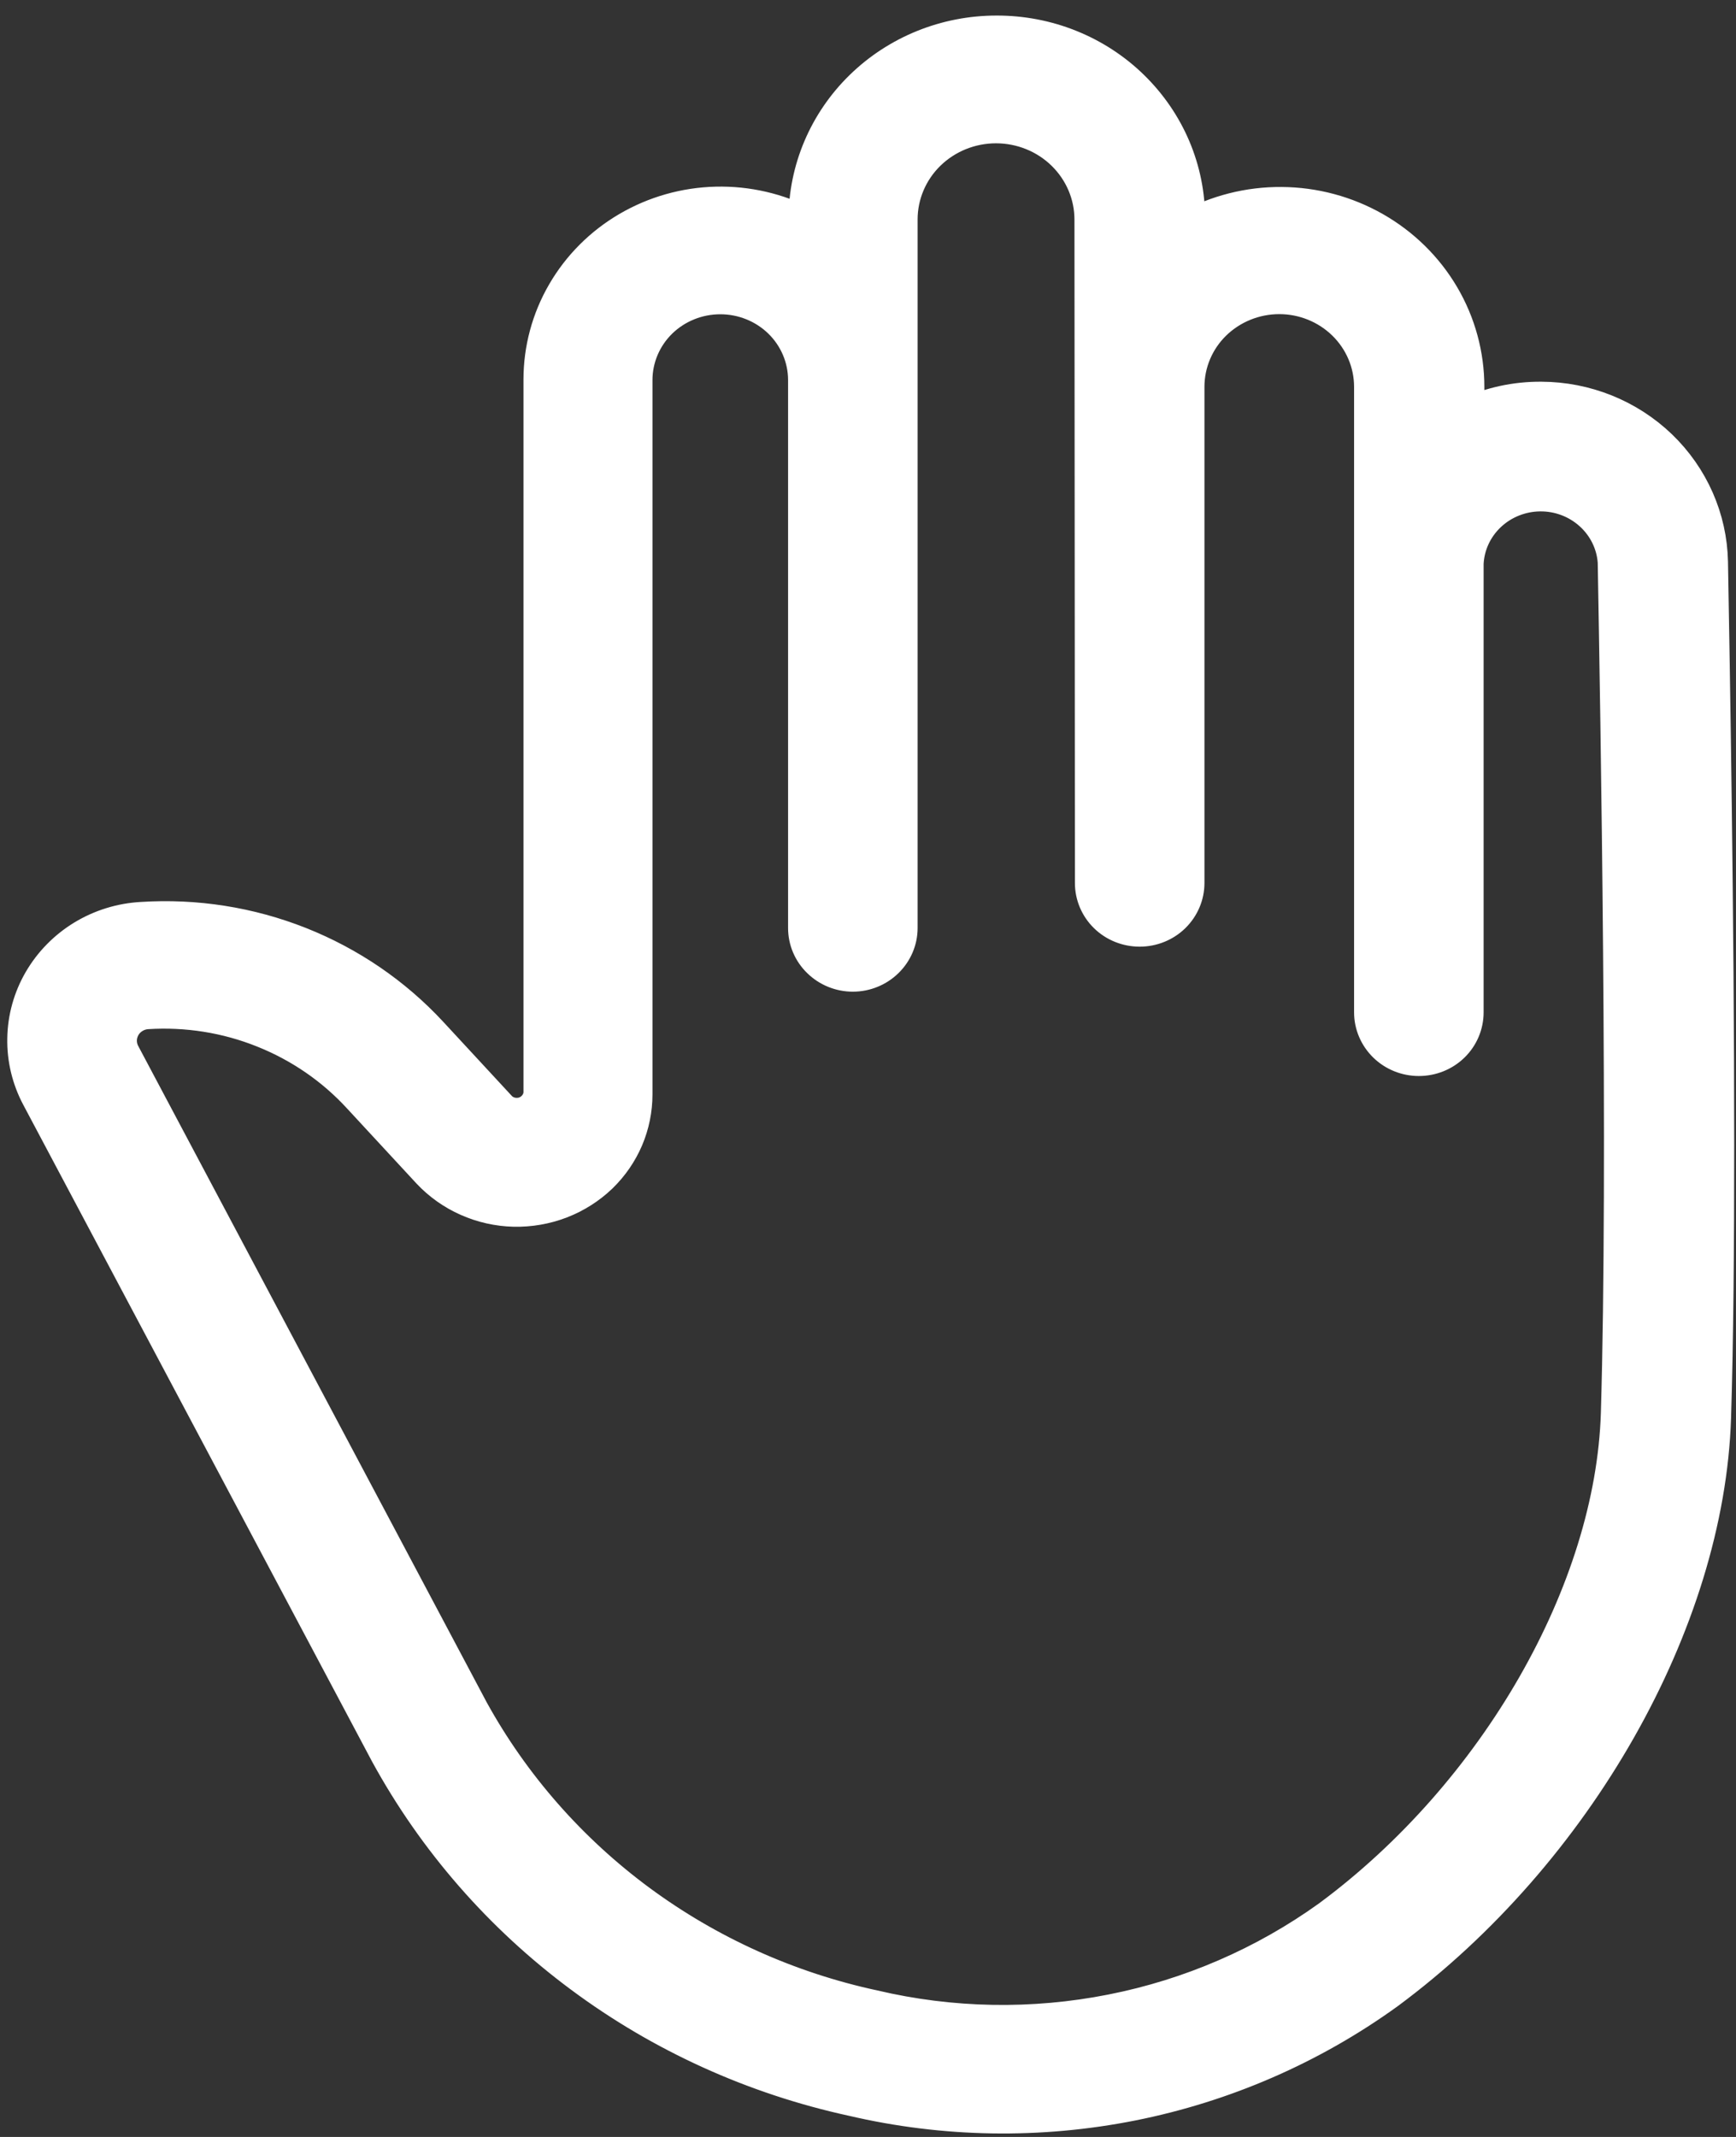 <svg width="26" height="32" viewBox="0 0 26 32" fill="none" xmlns="http://www.w3.org/2000/svg">
<rect x="0" y="0" width="26" height="32" fill="#333333" stroke="none"/>
<path d="M14.924 0.488C14.166 0.488 13.439 0.782 12.903 1.306C12.367 1.829 12.065 2.54 12.065 3.28V3.36C11.654 3.146 11.193 3.039 10.727 3.05C10.261 3.061 9.806 3.19 9.406 3.424C9.006 3.658 8.675 3.989 8.445 4.386C8.215 4.782 8.095 5.229 8.095 5.685L8.095 16.371C8.09 16.437 8.066 16.501 8.025 16.554C7.985 16.607 7.93 16.648 7.867 16.672C7.803 16.696 7.734 16.701 7.668 16.688C7.601 16.675 7.54 16.644 7.491 16.598L6.451 15.474C5.908 14.888 5.237 14.43 4.488 14.133C3.738 13.836 2.93 13.709 2.123 13.761C1.811 13.778 1.509 13.872 1.244 14.033C0.98 14.194 0.76 14.418 0.606 14.683C0.452 14.948 0.369 15.246 0.364 15.551C0.358 15.856 0.431 16.157 0.575 16.427L5.797 26.258C6.509 27.56 7.5 28.697 8.704 29.59C9.907 30.484 11.294 31.113 12.769 31.434C14.143 31.755 15.571 31.778 16.955 31.503C18.338 31.227 19.643 30.659 20.779 29.839C23.609 27.745 25.575 24.283 25.671 21.226C25.707 20.081 25.718 18.643 25.718 17.139C25.718 13.733 25.653 9.97 25.625 8.414C25.612 7.763 25.338 7.144 24.864 6.687C24.389 6.231 23.75 5.973 23.084 5.971C22.7 5.968 22.322 6.05 21.976 6.212V5.793C21.976 5.314 21.848 4.844 21.604 4.429C21.36 4.014 21.009 3.669 20.586 3.428C20.163 3.187 19.683 3.058 19.193 3.055C18.703 3.051 18.221 3.174 17.794 3.409V3.287C17.795 2.919 17.722 2.554 17.578 2.214C17.434 1.874 17.222 1.565 16.956 1.305C16.689 1.044 16.372 0.838 16.023 0.698C15.675 0.558 15.301 0.487 14.924 0.488V0.488ZM16.354 13.223C16.354 13.408 16.429 13.586 16.563 13.717C16.697 13.848 16.879 13.921 17.069 13.921C17.258 13.921 17.44 13.848 17.574 13.717C17.708 13.586 17.784 13.408 17.784 13.223V5.793C17.784 5.437 17.928 5.095 18.186 4.843C18.445 4.591 18.795 4.449 19.16 4.449C19.524 4.449 19.874 4.591 20.132 4.843C20.39 5.095 20.535 5.437 20.535 5.793V15.16C20.535 15.345 20.611 15.523 20.745 15.654C20.879 15.785 21.061 15.858 21.25 15.858C21.44 15.858 21.622 15.785 21.756 15.654C21.89 15.523 21.965 15.345 21.965 15.16V8.438C21.978 8.161 22.099 7.9 22.304 7.707C22.508 7.515 22.78 7.406 23.064 7.403C23.349 7.4 23.623 7.504 23.831 7.693C24.039 7.881 24.166 8.141 24.184 8.417C24.224 10.655 24.342 17.46 24.231 21.166C24.149 23.822 22.412 26.855 19.906 28.708C18.938 29.404 17.826 29.886 16.648 30.118C15.469 30.351 14.253 30.33 13.084 30.055C11.812 29.781 10.617 29.242 9.578 28.476C8.539 27.709 7.682 26.732 7.065 25.613L1.844 15.781C1.811 15.718 1.794 15.648 1.795 15.577C1.796 15.507 1.816 15.437 1.851 15.375C1.886 15.313 1.937 15.261 1.998 15.223C2.059 15.185 2.129 15.162 2.201 15.157C2.796 15.119 3.392 15.213 3.943 15.434C4.495 15.654 4.988 15.993 5.386 16.427L6.426 17.551C6.588 17.723 6.784 17.862 7.003 17.959C7.221 18.056 7.457 18.109 7.697 18.115C7.937 18.12 8.175 18.079 8.398 17.993C8.621 17.907 8.824 17.778 8.995 17.614C9.161 17.453 9.292 17.262 9.382 17.052C9.471 16.842 9.517 16.616 9.517 16.389V5.692C9.517 5.363 9.651 5.047 9.889 4.814C10.127 4.582 10.451 4.451 10.788 4.451C11.125 4.451 11.448 4.582 11.686 4.814C11.924 5.047 12.058 5.363 12.058 5.692V13.897C12.058 14.082 12.133 14.259 12.268 14.39C12.402 14.521 12.583 14.595 12.773 14.595C12.963 14.595 13.144 14.521 13.278 14.39C13.412 14.259 13.488 14.082 13.488 13.897V3.287C13.488 2.917 13.638 2.562 13.906 2.3C14.175 2.038 14.538 1.891 14.917 1.891C15.296 1.891 15.66 2.038 15.928 2.3C16.196 2.562 16.347 2.917 16.347 3.287L16.354 13.223Z" fill="white" stroke="white" stroke-width="0.51" stroke-miterlimit="10"/>
</svg>
